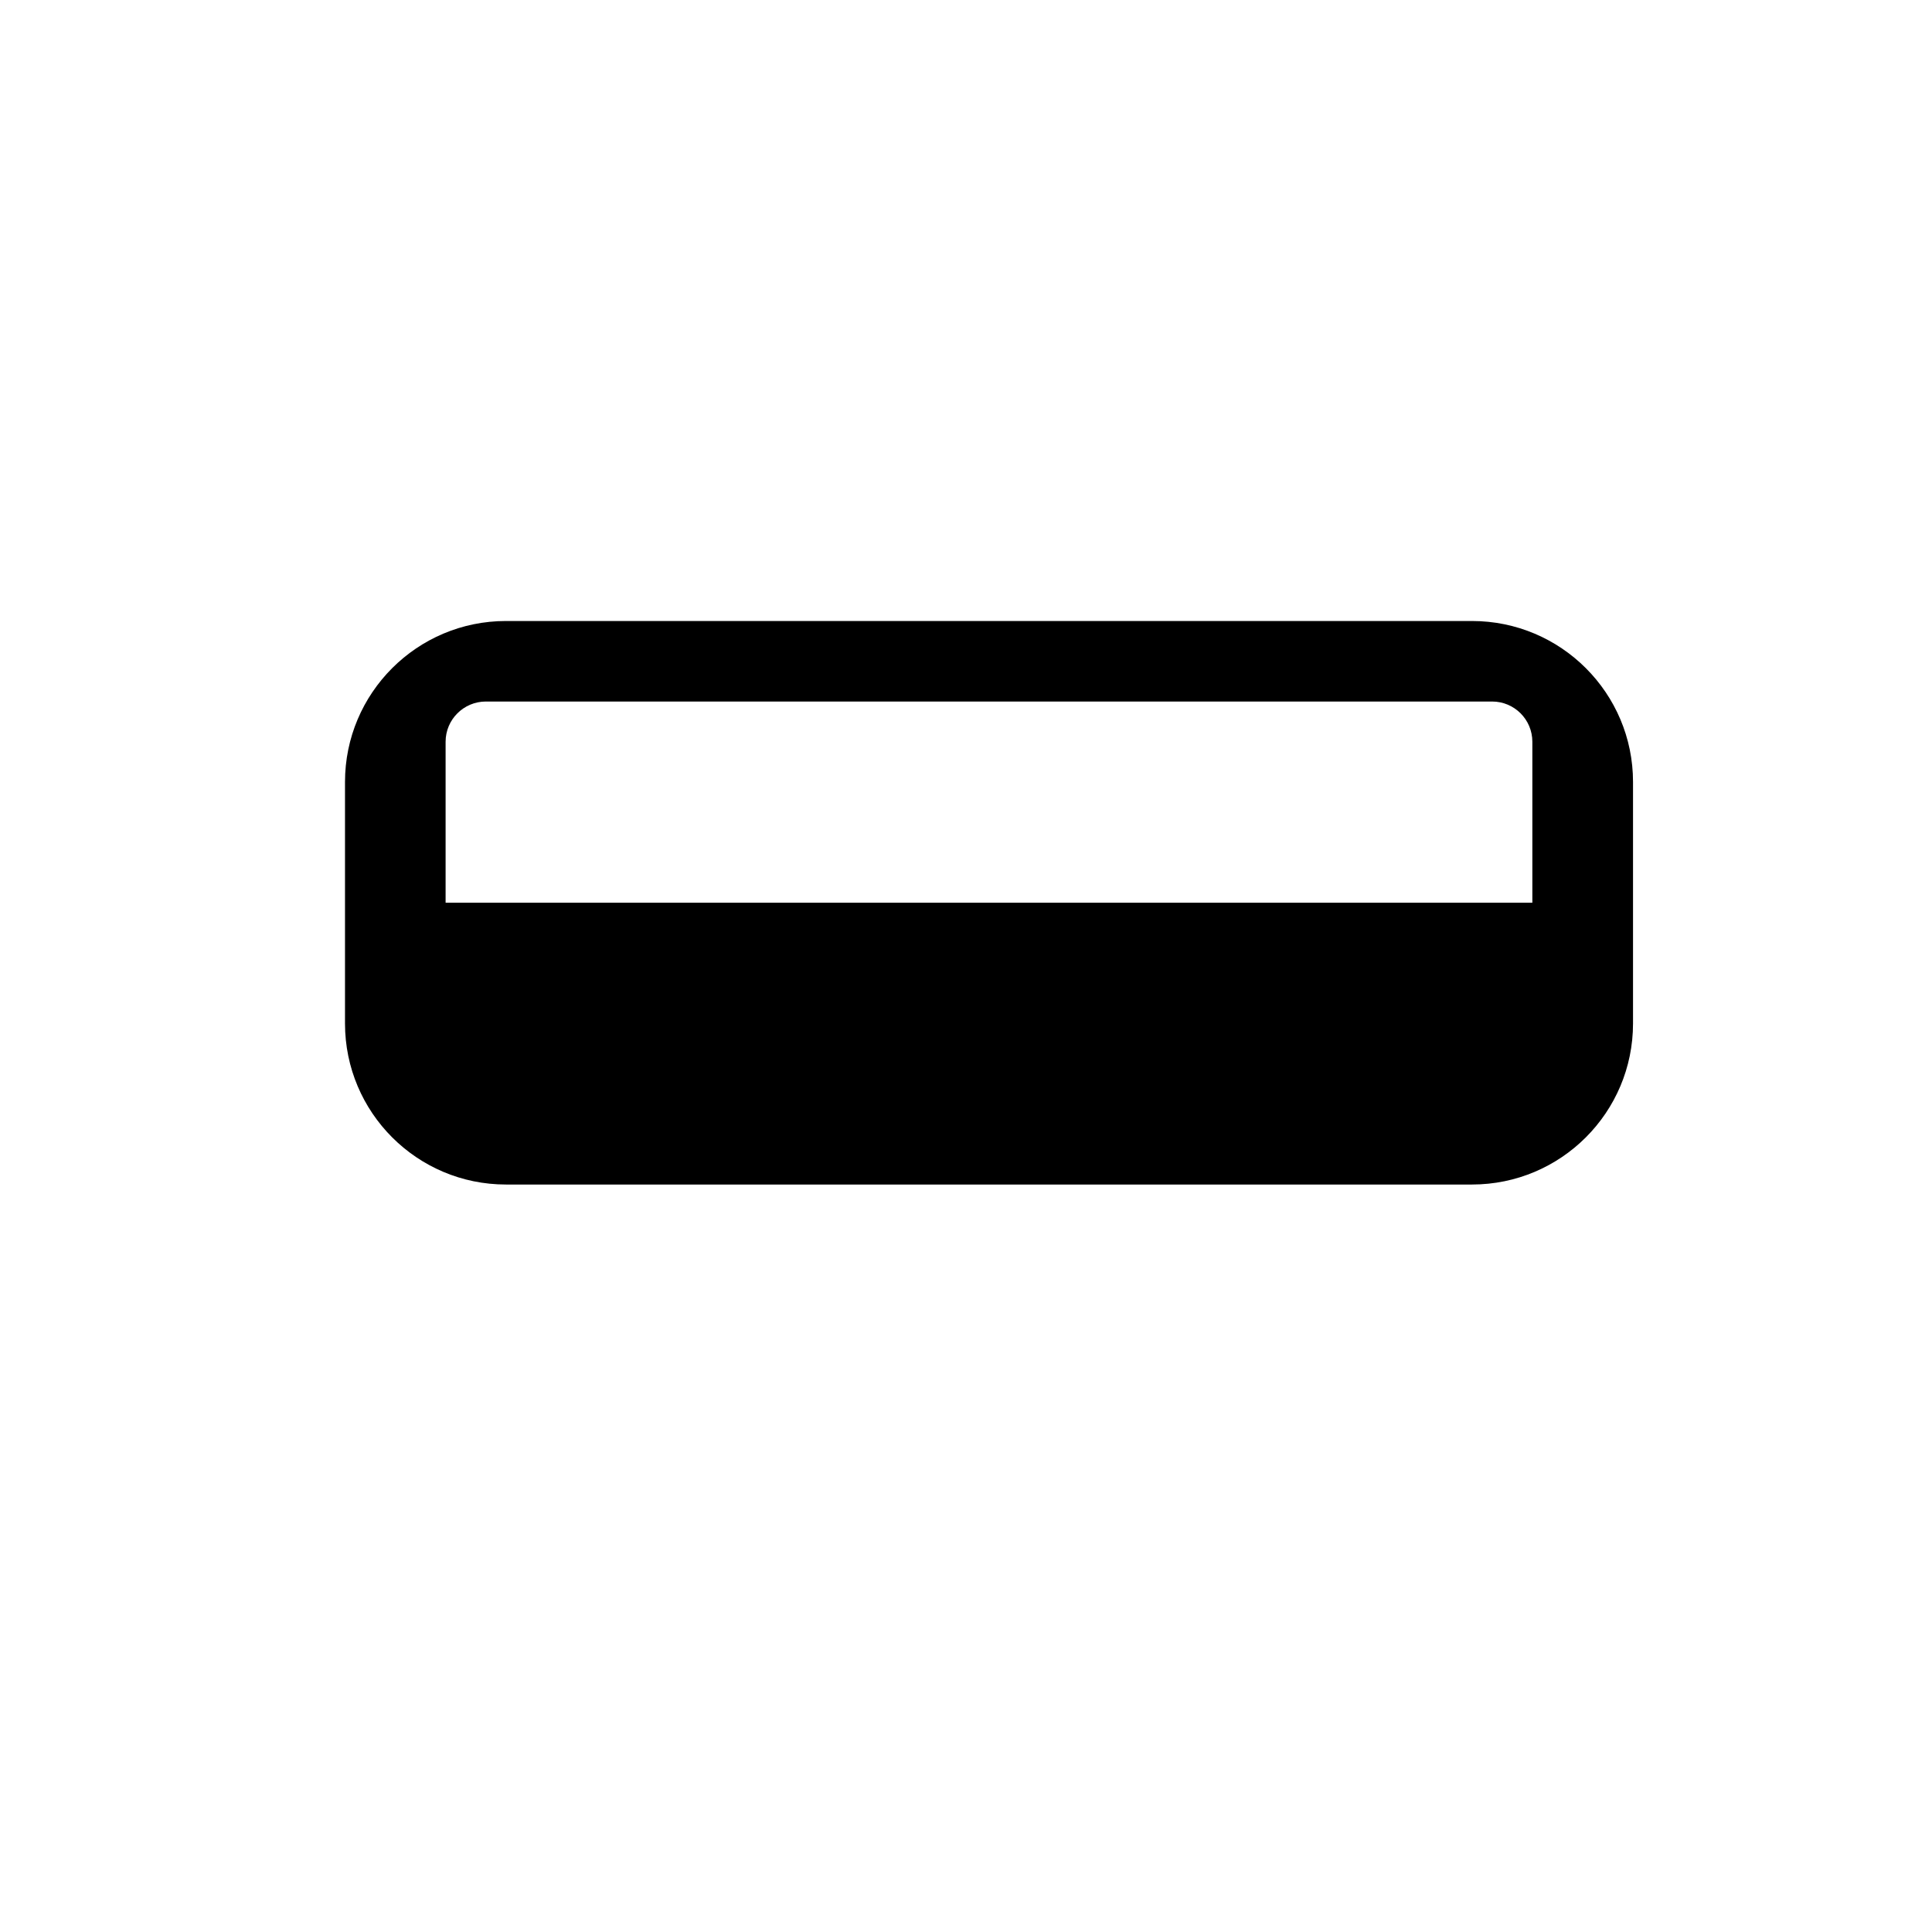 <svg width="28" height="28" viewBox="0 0 28 28" fill="none" xmlns="http://www.w3.org/2000/svg">
<path fill-rule="evenodd" clip-rule="evenodd" d="M7.333 9C6.045 9 5 10.045 5 11.333V14.833C5 16.122 6.045 17.167 7.333 17.167H21.333C22.622 17.167 23.667 16.122 23.667 14.833V11.333C23.667 10.045 22.622 9 21.333 9H7.333ZM7.042 10.167C6.72 10.167 6.458 10.428 6.458 10.75V13.083H22.208V10.75C22.208 10.428 21.947 10.167 21.625 10.167H7.042Z" fill="black"/>
</svg>
